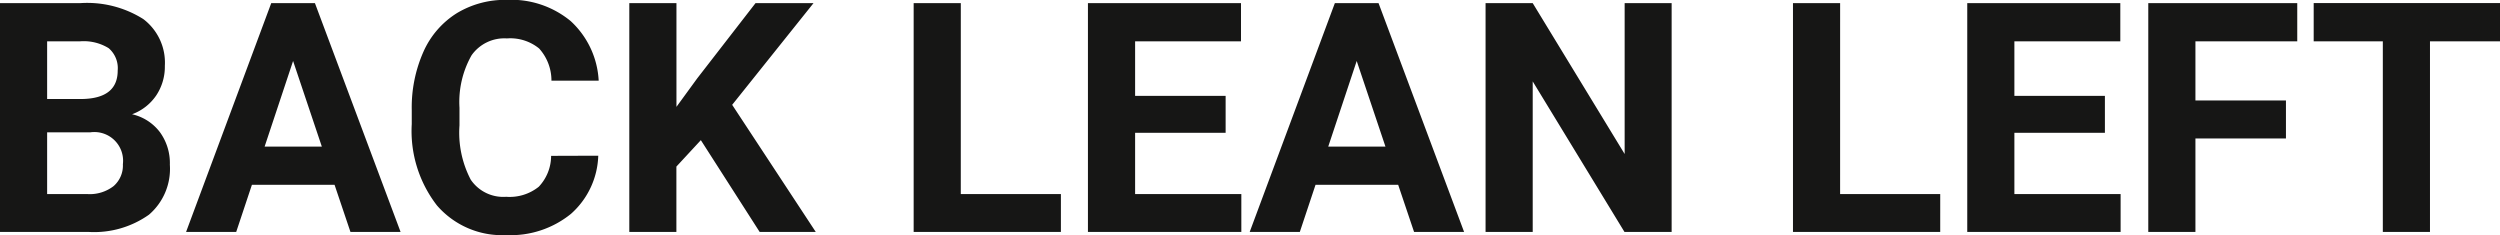 <svg xmlns="http://www.w3.org/2000/svg" width="124.281" height="11.688" viewBox="0 0 124.281 11.688">
  <path id="BLL" d="M1.016,0V-11.375H5a5.232,5.232,0,0,1,3.141.793,2.712,2.712,0,0,1,1.07,2.324,2.57,2.57,0,0,1-.43,1.473,2.482,2.482,0,0,1-1.2.934,2.4,2.4,0,0,1,1.379.883,2.61,2.61,0,0,1,.5,1.625A3,3,0,0,1,8.422-.859,4.713,4.713,0,0,1,5.438,0ZM3.359-4.953v3.07H5.367A1.938,1.938,0,0,0,6.66-2.277a1.353,1.353,0,0,0,.465-1.09A1.428,1.428,0,0,0,5.508-4.953Zm0-1.656H5.094q1.773-.031,1.773-1.414a1.307,1.307,0,0,0-.449-1.113A2.363,2.363,0,0,0,5-9.477H3.359ZM17.648-2.344H13.539L12.758,0H10.266L14.5-11.375h2.172L20.93,0H18.438Zm-3.477-1.9h2.844L15.586-8.5Zm16.586.453A4.025,4.025,0,0,1,29.4-.9,4.76,4.76,0,0,1,26.18.156a4.28,4.28,0,0,1-3.441-1.473,6.038,6.038,0,0,1-1.254-4.043v-.7a6.819,6.819,0,0,1,.578-2.891,4.332,4.332,0,0,1,1.652-1.918,4.629,4.629,0,0,1,2.5-.668,4.637,4.637,0,0,1,3.172,1.055,4.326,4.326,0,0,1,1.391,2.961H28.43a2.376,2.376,0,0,0-.613-1.6,2.271,2.271,0,0,0-1.605-.5,1.991,1.991,0,0,0-1.754.84,4.707,4.707,0,0,0-.6,2.605V-5.3a5.038,5.038,0,0,0,.559,2.7,1.954,1.954,0,0,0,1.762.852,2.314,2.314,0,0,0,1.621-.5,2.241,2.241,0,0,0,.613-1.535Zm5.1-.773L34.641-3.25V0H32.3V-11.375h2.344v5.156l1.031-1.414,2.9-3.742h2.883L37.414-6.32,41.57,0H38.781Zm12.922,2.68h4.977V0h-7.32V-11.375h2.344ZM61.945-4.93h-4.5v3.047h5.281V0H55.1V-11.375h7.609v1.9H57.445v2.711h4.5Zm8.578,2.586H66.414L65.633,0H63.141l4.234-11.375h2.172L73.8,0H71.313Zm-3.477-1.9h2.844L68.461-8.5ZM84.117,0H81.773L77.211-7.484V0H74.867V-11.375h2.344l4.57,7.5v-7.5h2.336Zm8.375-1.883h4.977V0h-7.32V-11.375h2.344ZM105.656-4.93h-4.5v3.047h5.281V0H98.813V-11.375h7.609v1.9h-5.266v2.711h4.5Zm9,.281h-4.5V0h-2.344V-11.375h7.406v1.9h-5.062v2.938h4.5ZM125.3-9.477h-3.484V0h-2.344V-9.477h-3.437v-1.9H125.3Z" transform="translate(-1.016 11.531)" fill="#161615"/>
</svg>
